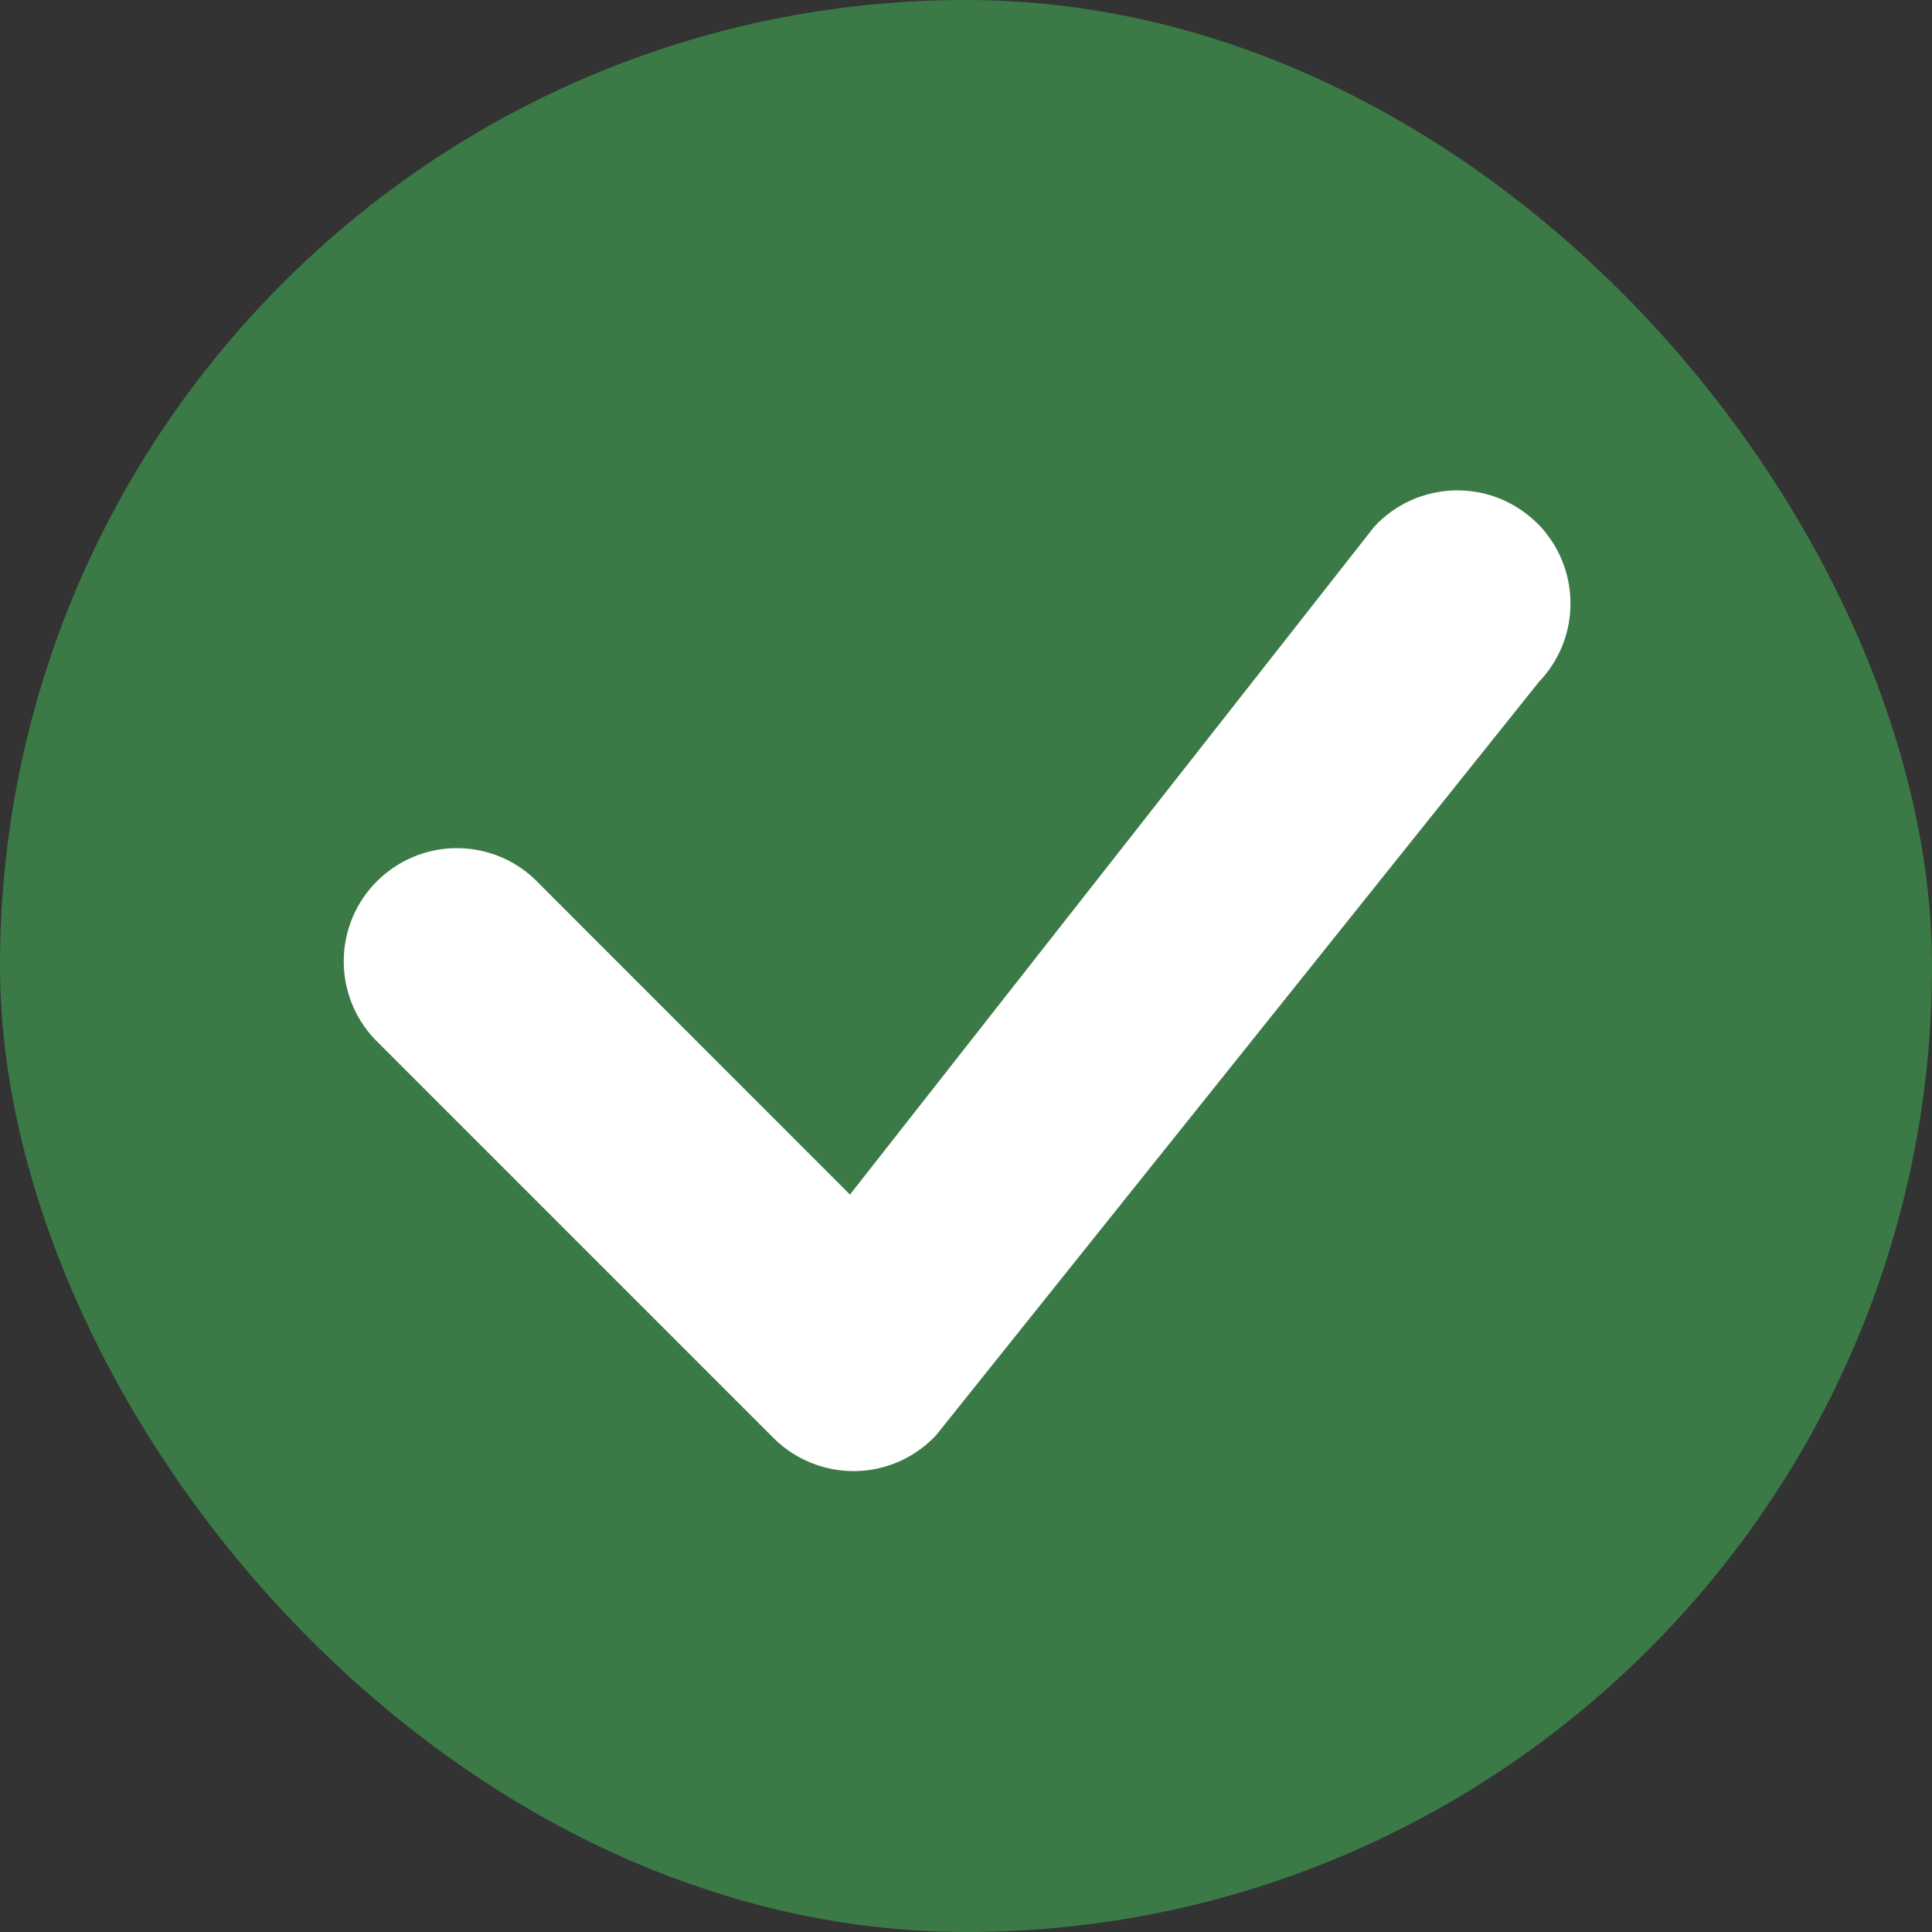 <svg width="16" height="16" viewBox="0 0 16 16" fill="none" xmlns="http://www.w3.org/2000/svg">
<rect x="0" y="0" width="16" height="16" fill="#333333" stroke="none"/>
<rect width="16" height="16" rx="8" fill="#3B7A47"/>
<path fill-rule="evenodd" clip-rule="evenodd" d="M12.418 4.128C12.535 4.175 12.641 4.245 12.731 4.334H12.732C12.905 4.508 13.004 4.743 13.006 4.988C13.009 5.233 12.915 5.47 12.745 5.647L7.754 11.884C7.669 11.976 7.565 12.05 7.45 12.102C7.335 12.153 7.211 12.181 7.085 12.183C6.96 12.185 6.834 12.162 6.718 12.115C6.601 12.068 6.495 11.998 6.406 11.909L3.098 8.601C2.933 8.423 2.842 8.188 2.847 7.945C2.851 7.702 2.949 7.47 3.121 7.299C3.293 7.127 3.525 7.028 3.768 7.024C4.01 7.02 4.246 7.11 4.423 7.276L7.039 9.893L11.381 4.362C11.466 4.269 11.57 4.195 11.685 4.143C11.8 4.092 11.924 4.064 12.05 4.061C12.176 4.059 12.301 4.081 12.418 4.128Z" fill="white"/>
</svg>

